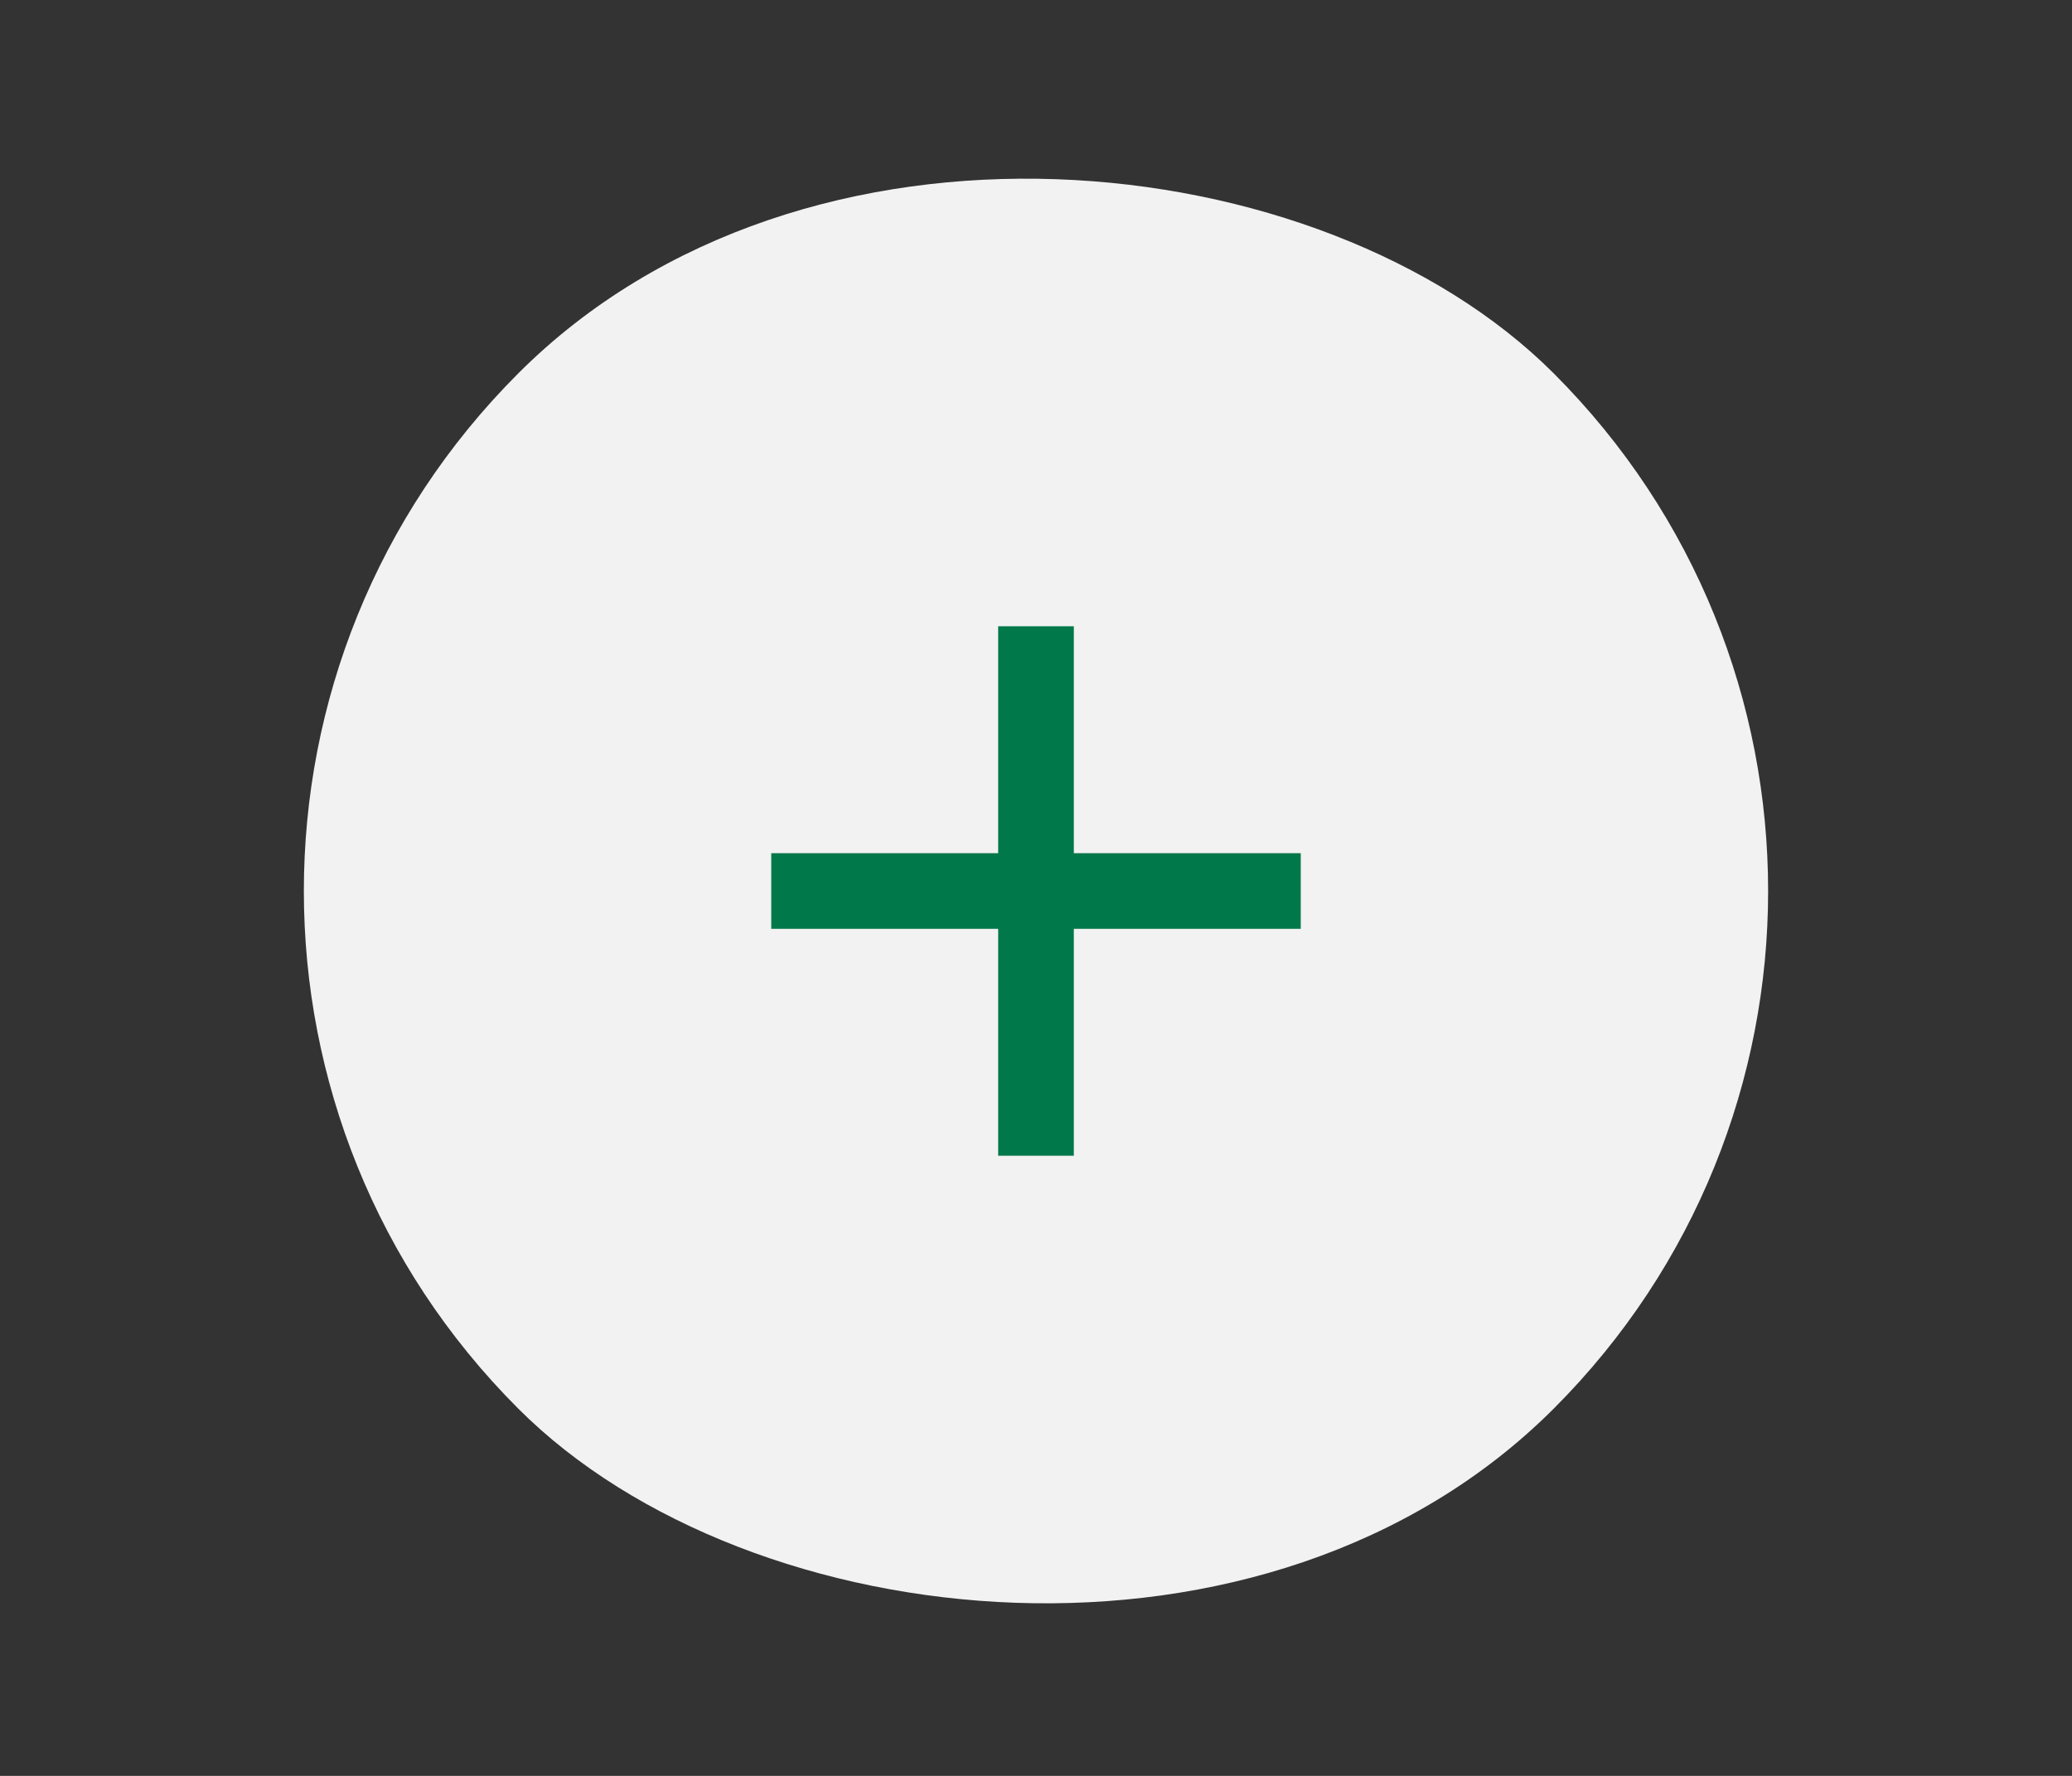 <svg width="105" height="90" viewBox="0 0 105 90" fill="none" xmlns="http://www.w3.org/2000/svg">
<rect x="0" y="0" width="105" height="90" fill="#333333" stroke="none"/>
<rect x="104.969" y="45.155" width="74.203" height="74.203" rx="37.101" transform="rotate(135 104.969 45.155)" fill="#F2F2F2"/>
<g clip-path="url(#clip0_1261_1125)">
<path d="M50.583 43.239V31.738H54.417V43.239H65.917V47.072H54.417V58.572H50.583V47.072H39.083V43.239H50.583Z" fill="#017849"/>
</g>
<defs>
<clipPath id="clip0_1261_1125">
<rect width="46" height="46" fill="white" transform="translate(29.5 22.155)"/>
</clipPath>
</defs>
</svg>
